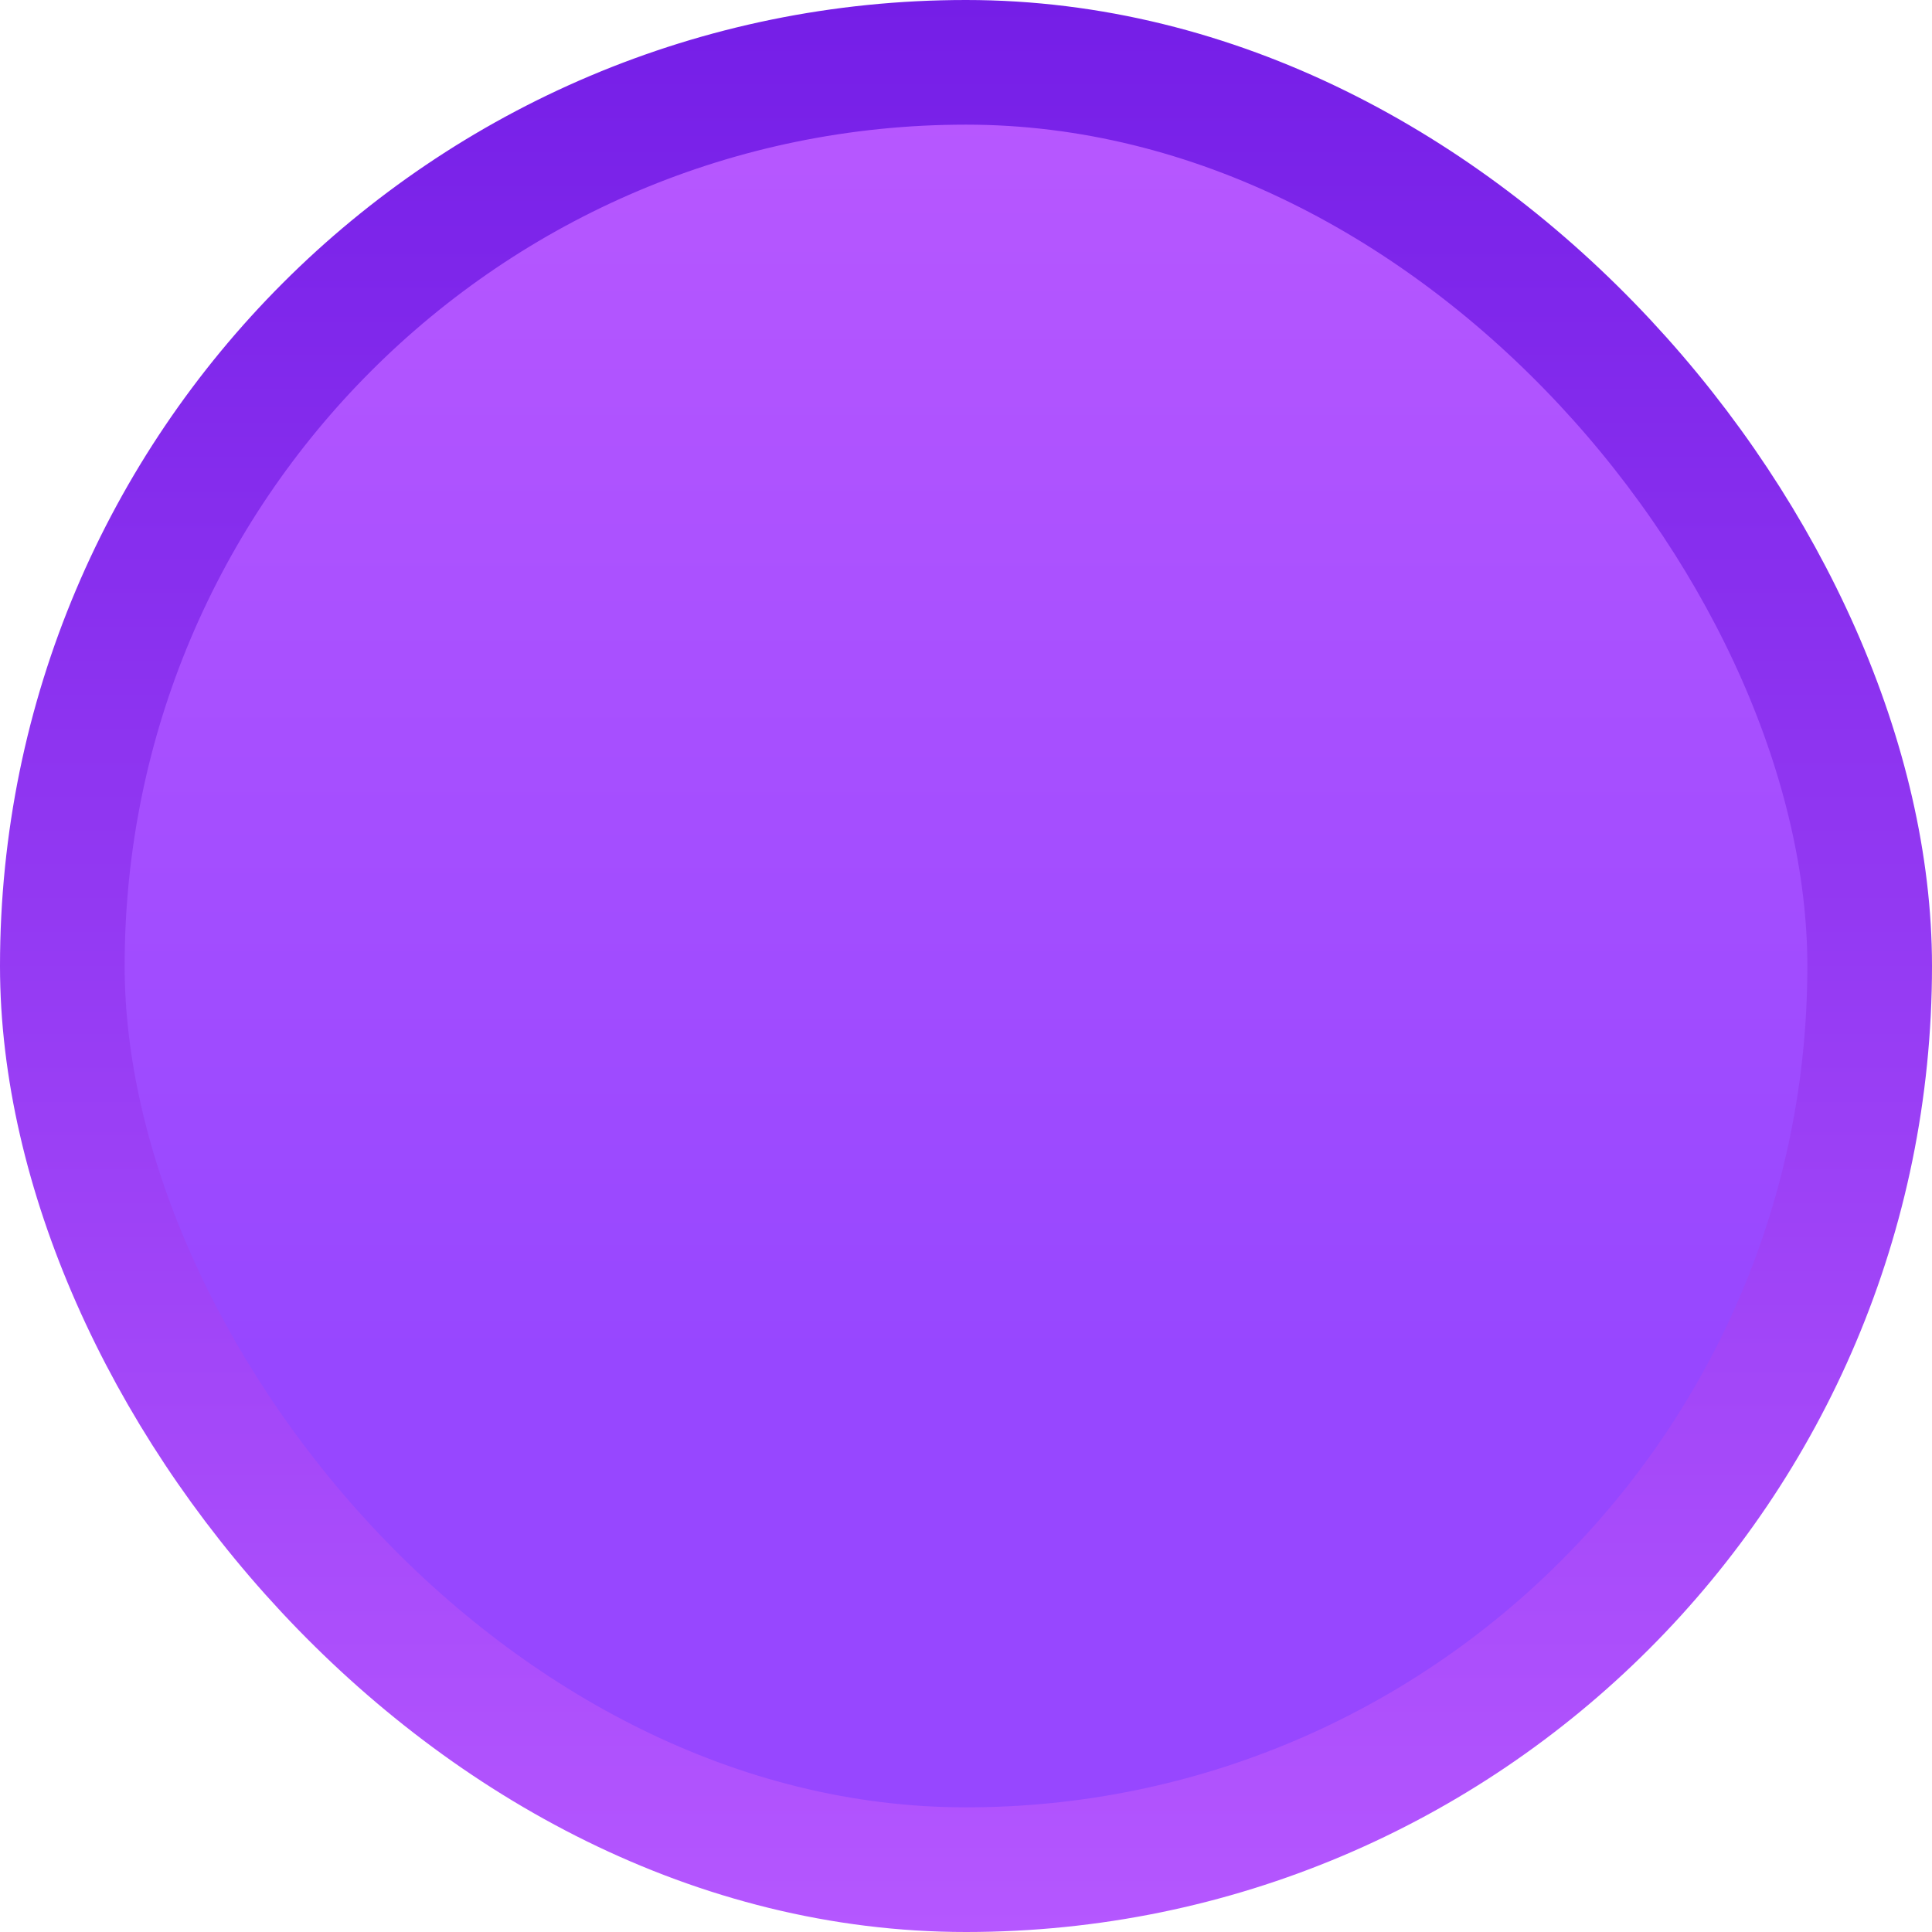 <svg width="62" height="62" viewBox="0 0 62 62" fill="none" xmlns="http://www.w3.org/2000/svg">
<rect x="2" y="2" width="58" height="58" rx="29" fill="url(#paint0_linear_60_5025)"/>
<rect x="2" y="2" width="58" height="58" rx="29" stroke="url(#paint1_linear_60_5025)" stroke-width="4"/>
<defs>
<linearGradient id="paint0_linear_60_5025" x1="31" y1="0" x2="31" y2="62" gradientUnits="userSpaceOnUse">
<stop stop-color="#BA59FF"/>
<stop offset="0.703" stop-color="#9747FF"/>
</linearGradient>
<linearGradient id="paint1_linear_60_5025" x1="31" y1="0" x2="31" y2="62" gradientUnits="userSpaceOnUse">
<stop stop-color="#751EE7"/>
<stop offset="1" stop-color="#B557FF"/>
</linearGradient>
</defs>
</svg>
